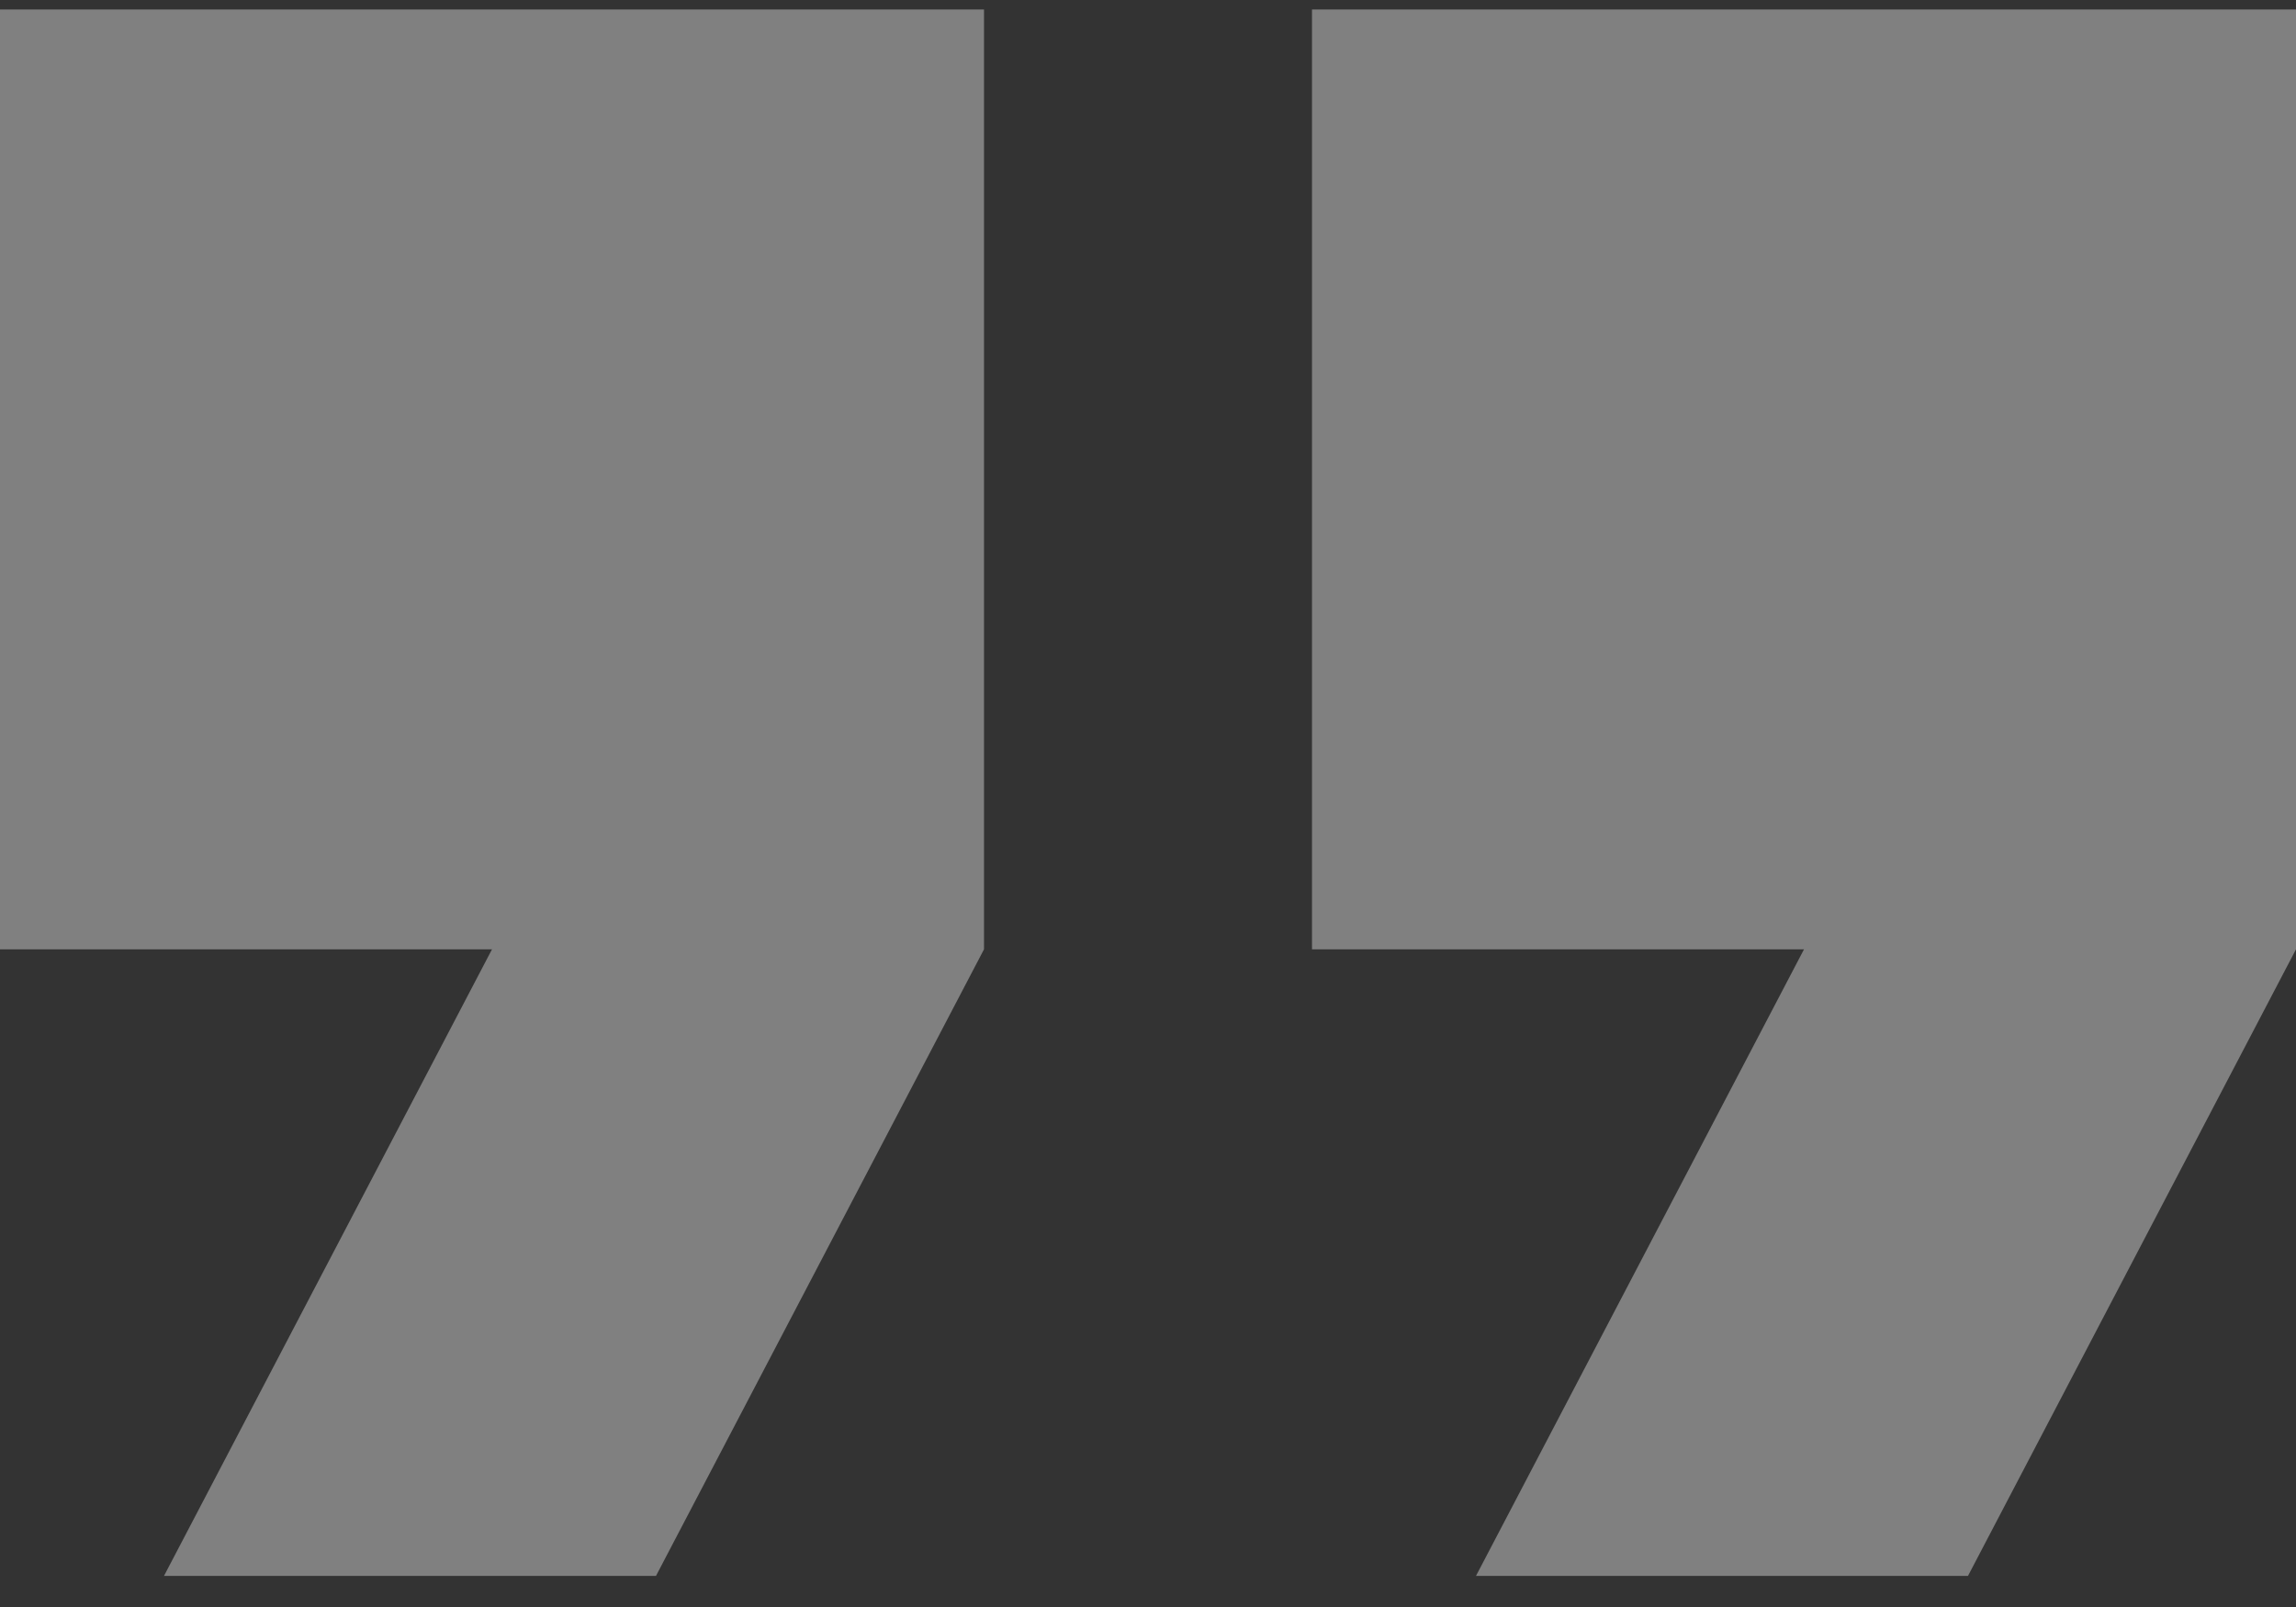 <svg width="70" height="49" viewBox="0 0 70 49" fill="none" xmlns="http://www.w3.org/2000/svg">
<rect x="0" y="0" width="70" height="49" fill="#333333" stroke="none"/>
<path opacity="0.4" d="M5 48.051H20L30 28.946V0.289H0V28.946H15L5 48.051ZM45 48.051H60L70 28.946V0.289H40V28.946H55L45 48.051Z" fill="#F2F2F2"/>
</svg>
